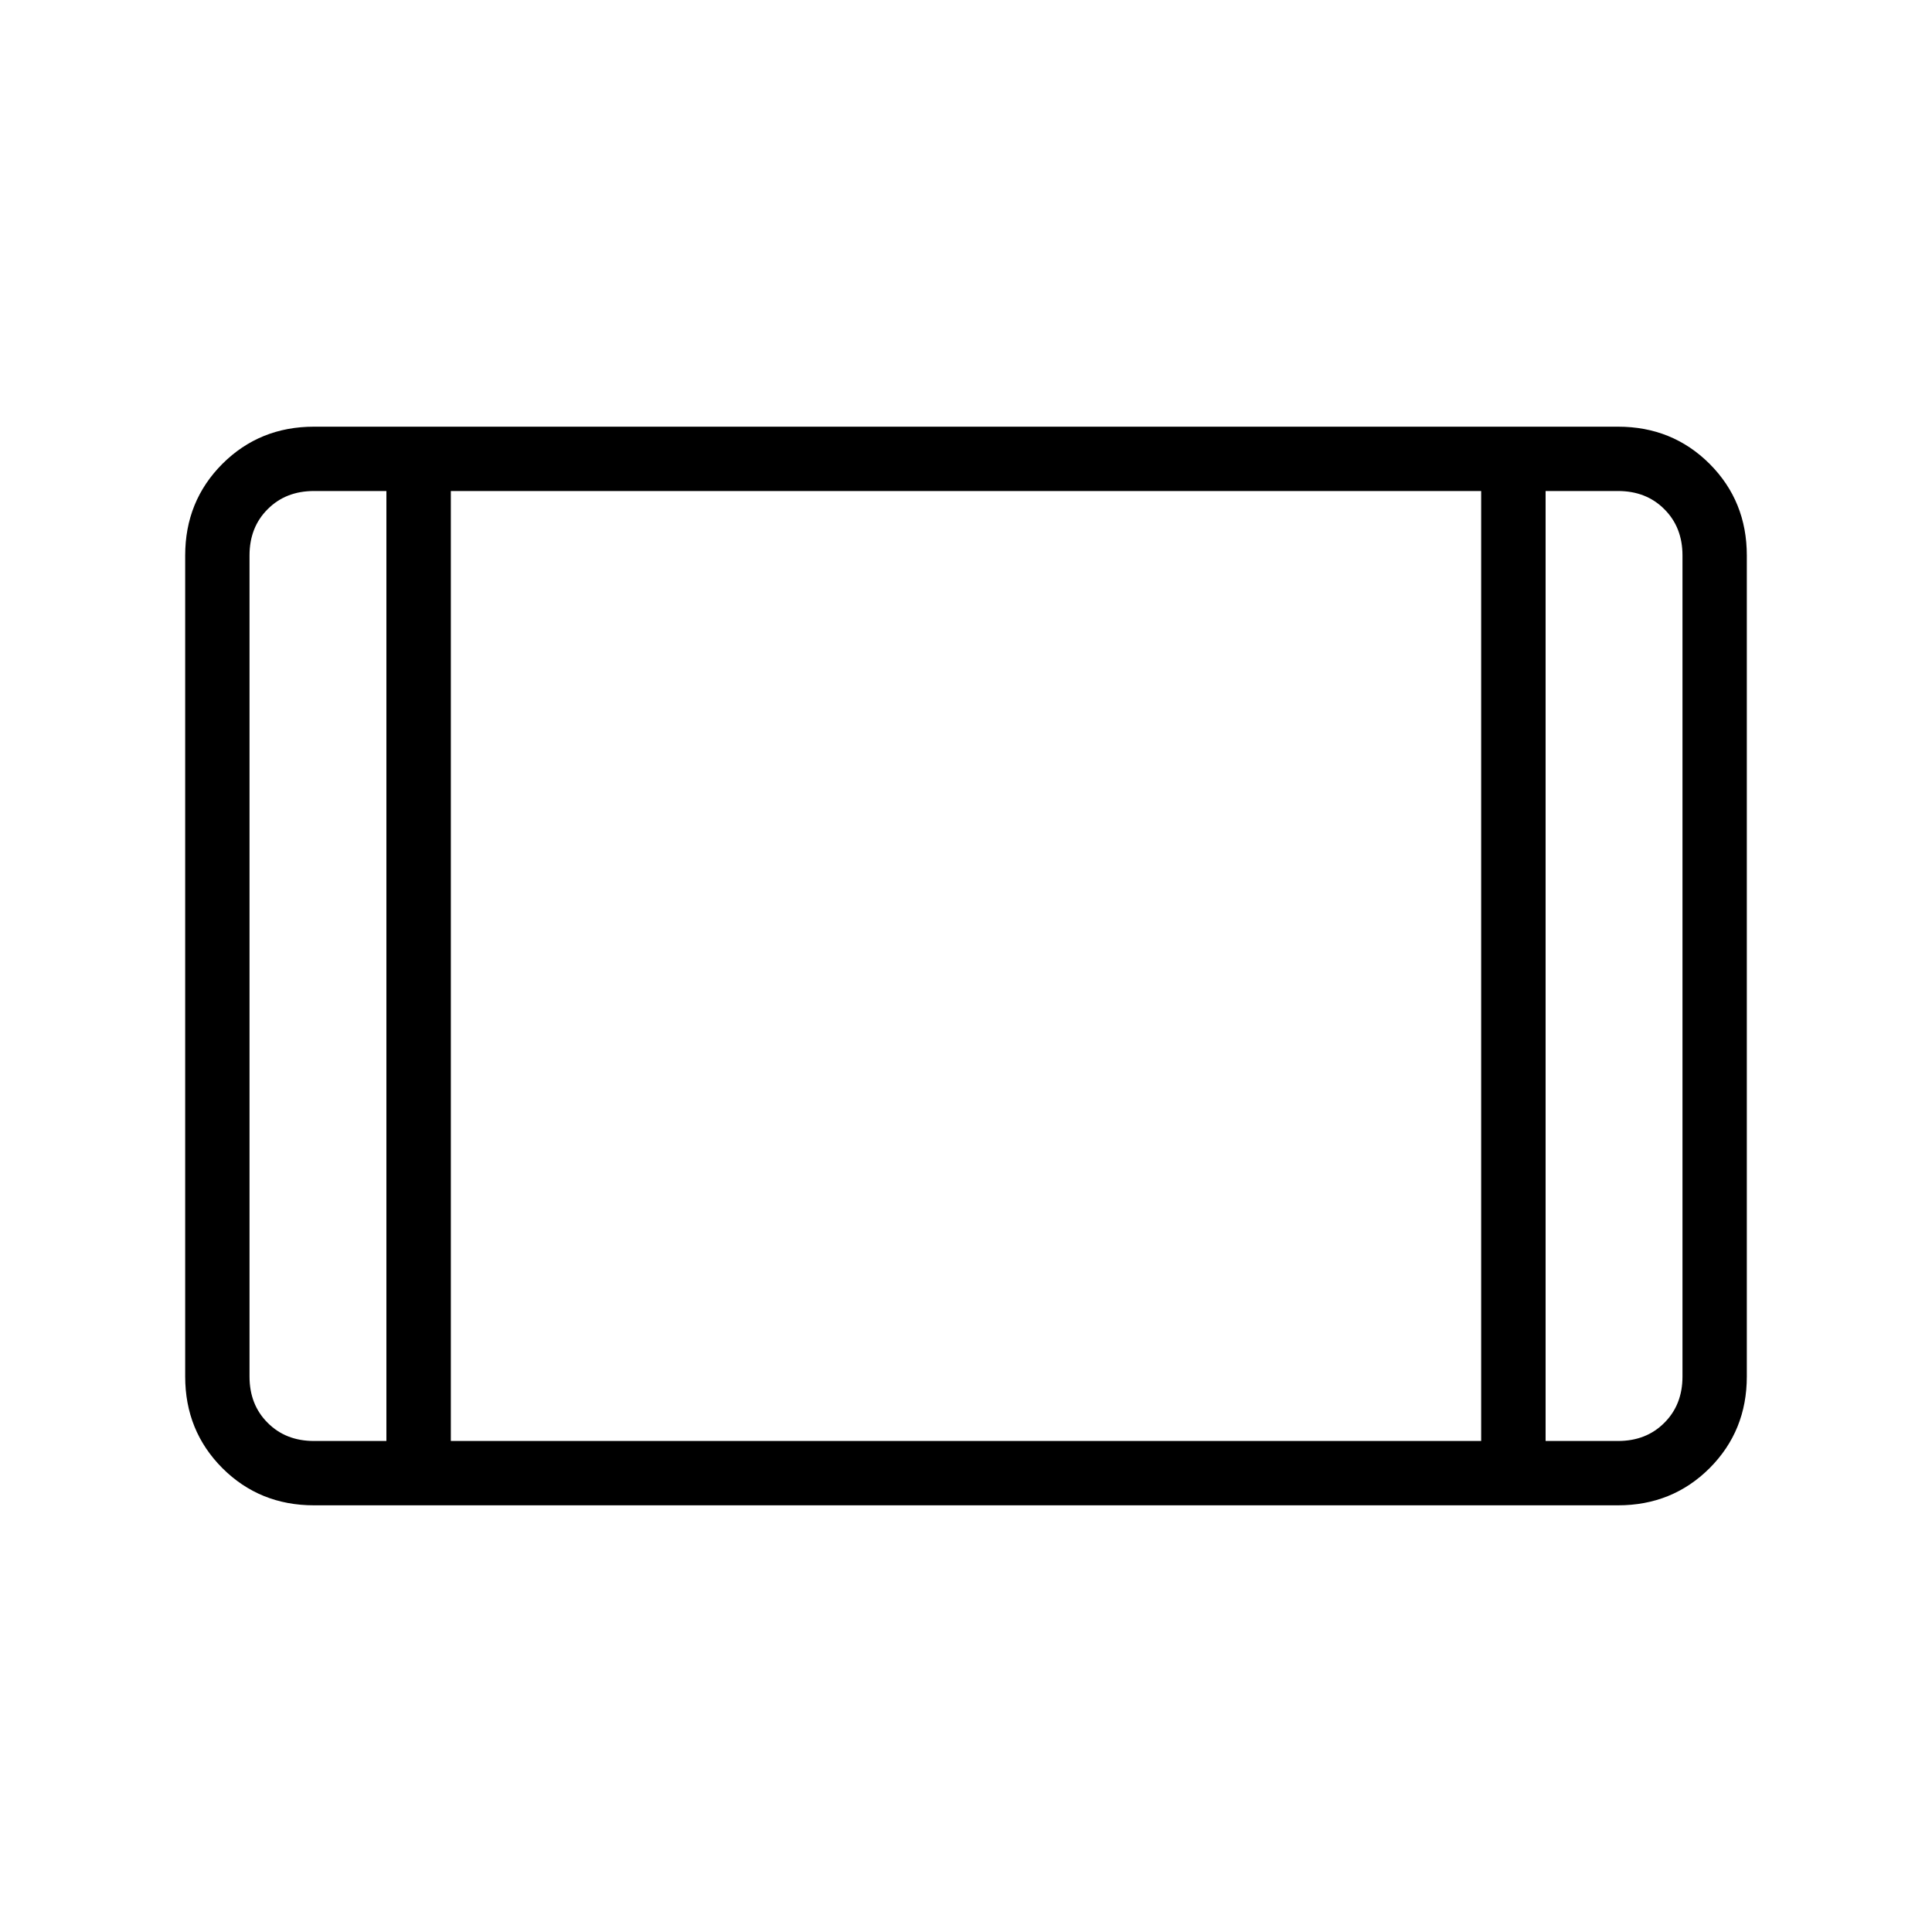 <svg xmlns="http://www.w3.org/2000/svg" height="20" width="20"><path d="M3.25 15.583Q2.688 15.583 2.302 15.198Q1.917 14.812 1.917 14.25V5.75Q1.917 5.188 2.302 4.802Q2.688 4.417 3.25 4.417H16.75Q17.312 4.417 17.698 4.802Q18.083 5.188 18.083 5.75V14.25Q18.083 14.812 17.698 15.198Q17.312 15.583 16.75 15.583ZM4.667 14.917H15.333V5.083H4.667ZM4 5.083H3.25Q2.958 5.083 2.771 5.271Q2.583 5.458 2.583 5.75V14.25Q2.583 14.542 2.771 14.729Q2.958 14.917 3.25 14.917H4ZM16 5.083V14.917H16.75Q17.042 14.917 17.229 14.729Q17.417 14.542 17.417 14.25V5.75Q17.417 5.458 17.229 5.271Q17.042 5.083 16.75 5.083ZM17.417 5.083Q17.417 5.083 17.229 5.083Q17.042 5.083 16.75 5.083H16H16.75Q17.042 5.083 17.229 5.083Q17.417 5.083 17.417 5.083ZM2.583 5.083Q2.583 5.083 2.771 5.083Q2.958 5.083 3.25 5.083H4H3.25Q2.958 5.083 2.771 5.083Q2.583 5.083 2.583 5.083Z"/></svg>